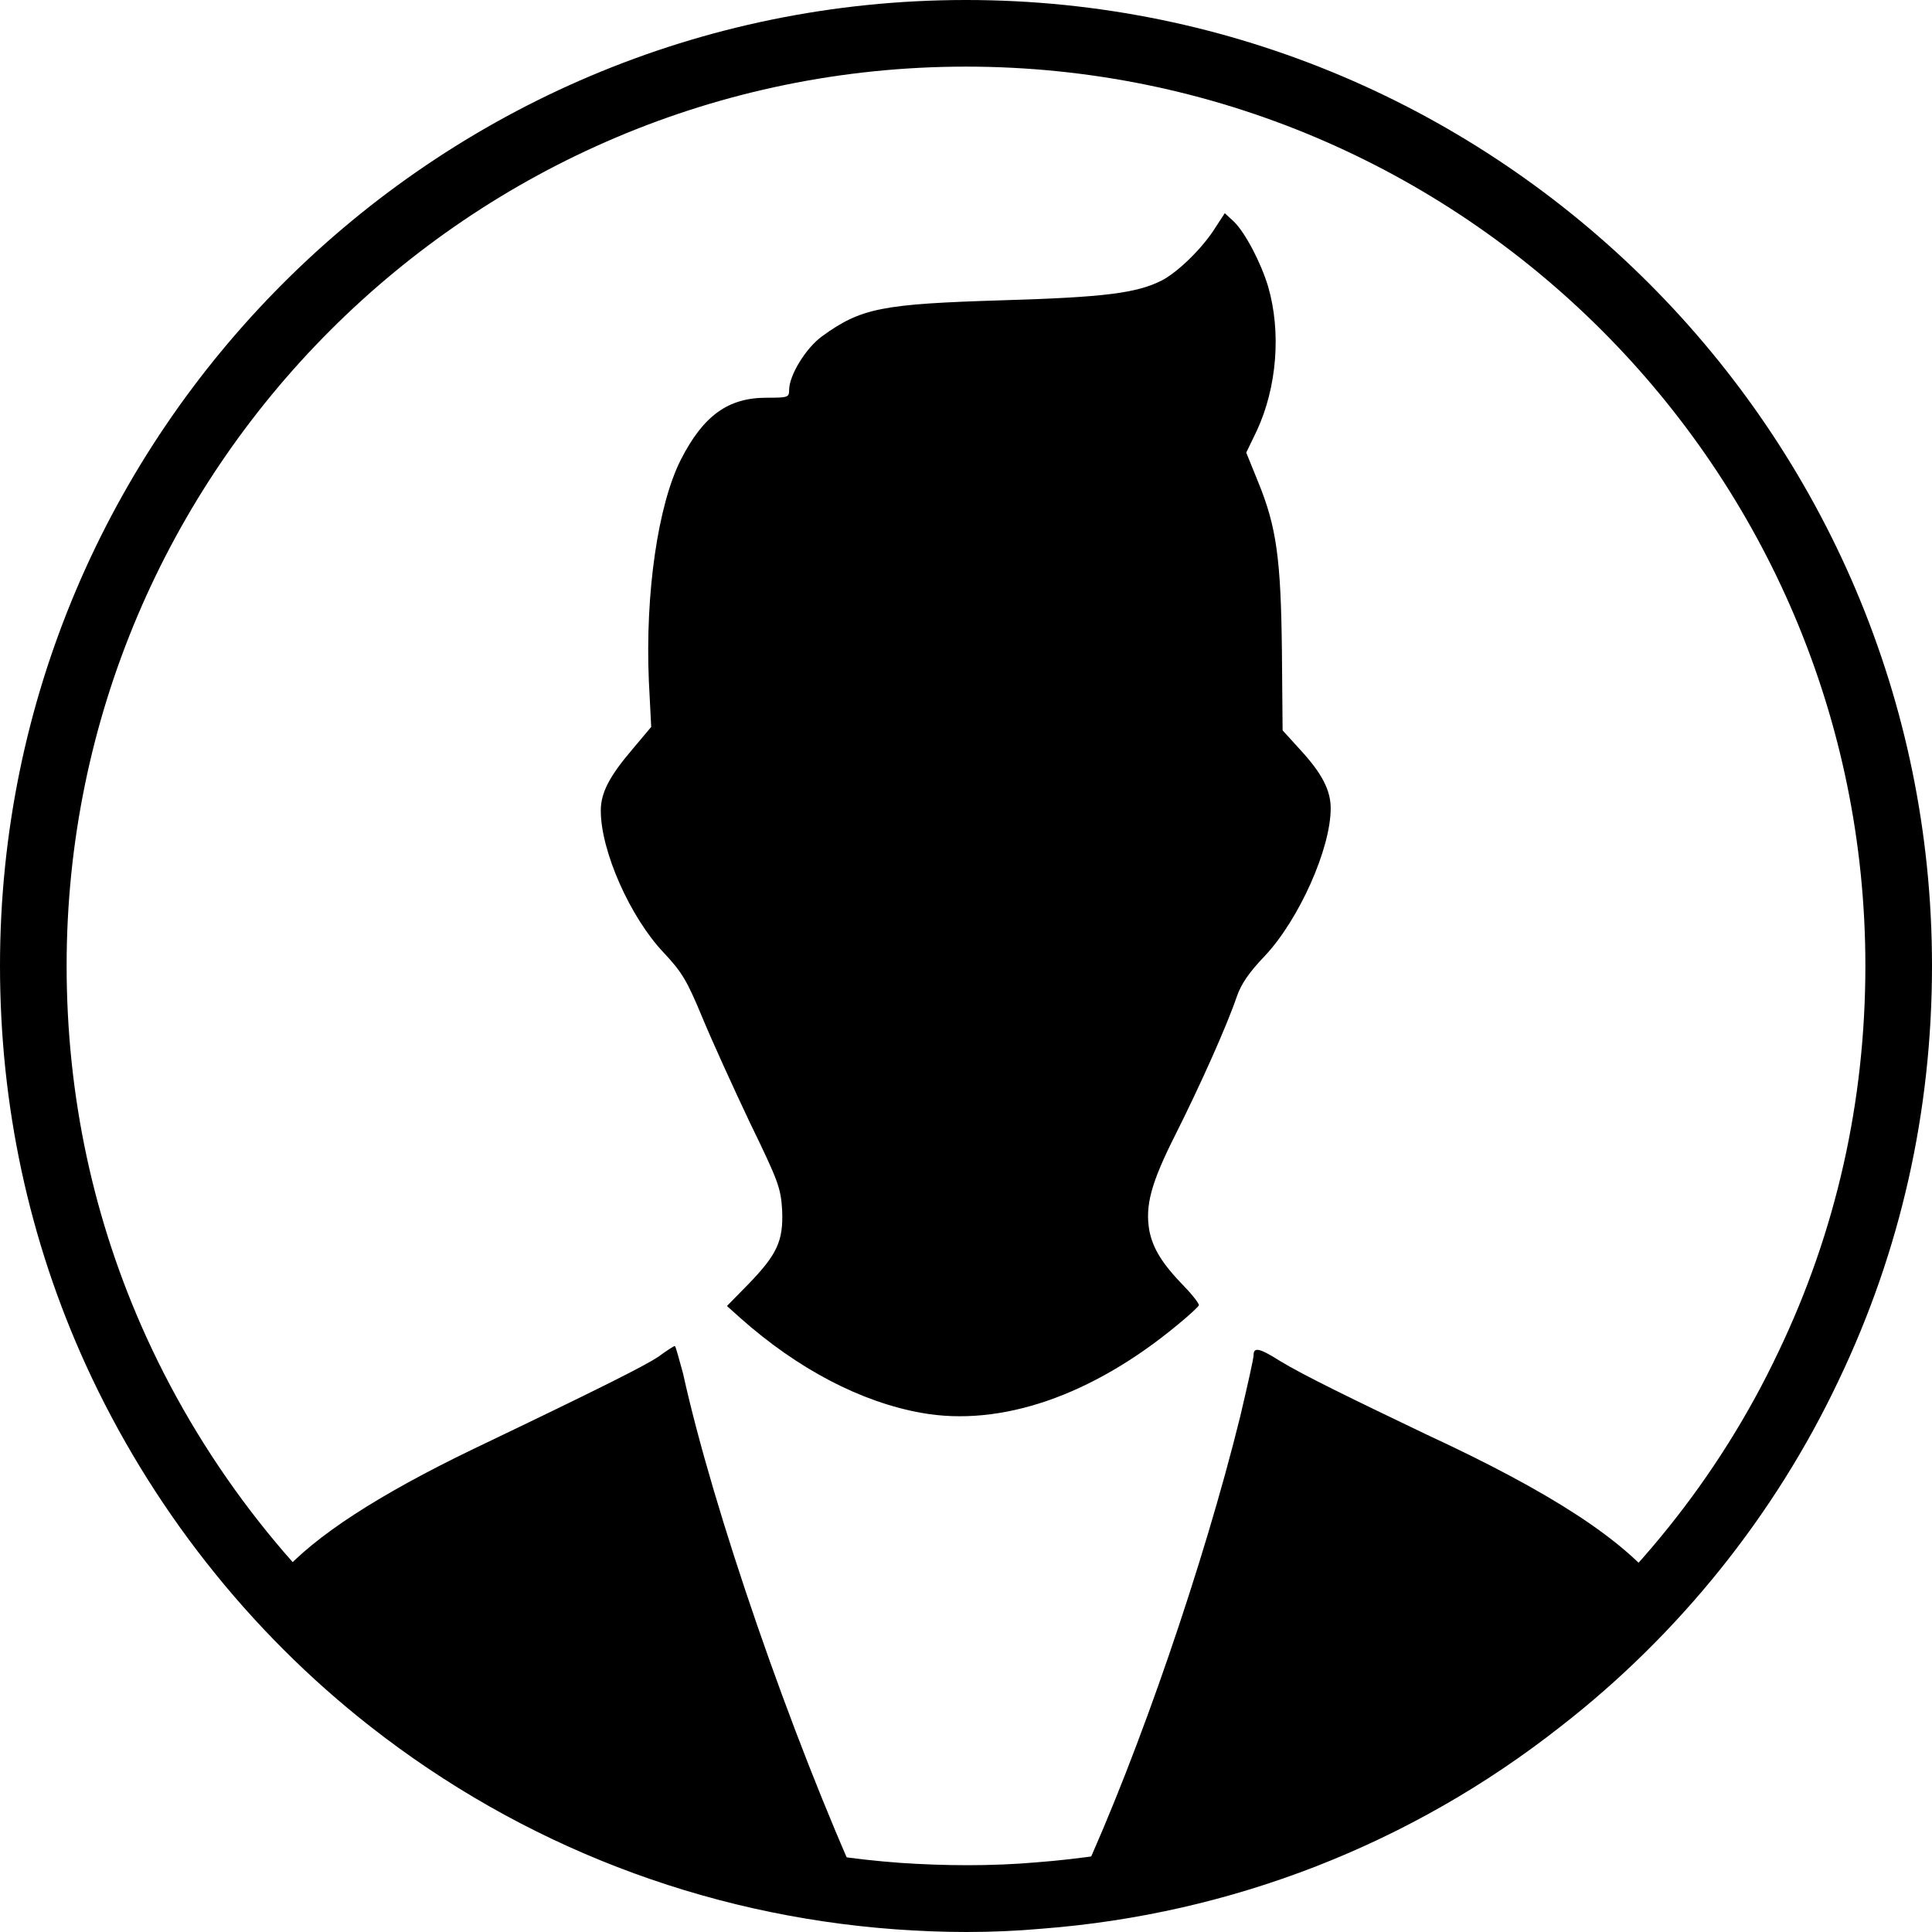 <?xml version="1.0" encoding="utf-8"?>
<!-- Generator: Adobe Illustrator 16.0.0, SVG Export Plug-In . SVG Version: 6.00 Build 0)  -->
<!DOCTYPE svg PUBLIC "-//W3C//DTD SVG 1.1//EN" "http://www.w3.org/Graphics/SVG/1.1/DTD/svg11.dtd">
<svg version="1.1" id="Layer_1" xmlns="http://www.w3.org/2000/svg" xmlns:xlink="http://www.w3.org/1999/xlink" x="0px" y="0px"
	 width="64px" height="64px" viewBox="0 0 64 64" enable-background="new 0 0 64 64" xml:space="preserve">
<g>
	<g>
		<path d="M32,64c-0.782,0-1.58-0.034-2.344-0.089c-6.367-0.467-12.378-2.79-17.389-6.719c-4.029-3.155-7.287-7.298-9.423-11.976
			C0.957,41.075,0,36.625,0,31.99C0,14.351,14.355,0,32,0s32,14.351,32,31.99c0,4.827-1.041,9.451-3.095,13.743
			c-2.108,4.456-5.293,8.422-9.211,11.463c-4.952,3.895-10.899,6.213-17.186,6.695C33.696,63.964,32.855,64,32,64z M32,2.207
			c-16.428,0-29.793,13.361-29.793,29.783c0,4.316,0.89,8.458,2.646,12.312c1.988,4.357,5.022,8.214,8.775,11.152
			c4.665,3.658,10.261,5.822,16.185,6.255c1.479,0.102,3.051,0.112,4.515-0.016c5.862-0.449,11.394-2.607,16.006-6.236
			c3.651-2.835,6.616-6.521,8.578-10.673c1.913-3.995,2.881-8.299,2.881-12.794C61.793,15.568,48.43,2.207,32,2.207z"/>
	</g>
	<g>
		<g>
			<path d="M40.246,7.563c-0.423,0.669-1.225,1.448-1.757,1.726c-0.836,0.423-1.895,0.557-5.27,0.658
				c-4.015,0.123-4.691,0.255-5.985,1.191c-0.537,0.39-1.093,1.292-1.093,1.782c0,0.245-0.045,0.255-0.743,0.255
				c-1.283,0-2.097,0.591-2.843,2.05c-0.759,1.494-1.186,4.433-1.061,7.33l0.078,1.526l-0.599,0.712
				c-0.793,0.927-1.071,1.471-1.071,2.062c0,1.338,0.972,3.532,2.084,4.703c0.612,0.655,0.77,0.922,1.271,2.127
				c0.311,0.755,1.026,2.326,1.582,3.499c0.957,1.969,1.026,2.17,1.071,2.915c0.041,1.016-0.168,1.46-1.14,2.462l-0.689,0.702
				l0.444,0.398c1.905,1.694,4.002,2.787,6.004,3.143c2.621,0.471,5.643-0.566,8.48-2.918c0.369-0.302,0.682-0.591,0.705-0.646
				c0.017-0.044-0.2-0.334-0.483-0.623c-0.734-0.758-1.034-1.247-1.157-1.847c-0.143-0.828,0.045-1.563,0.871-3.198
				c0.823-1.639,1.704-3.609,2.025-4.557c0.146-0.424,0.414-0.814,0.938-1.358c1.126-1.205,2.173-3.543,2.173-4.88
				c0-0.601-0.289-1.159-1.015-1.947l-0.578-0.636l-0.023-2.64c-0.035-3.041-0.177-4.099-0.789-5.593l-0.393-0.968l0.35-0.724
				c0.668-1.438,0.814-3.274,0.374-4.78c-0.232-0.777-0.754-1.78-1.133-2.148l-0.302-0.279L40.246,7.563z"/>
		</g>
		<g>
			<path d="M28.569,62.709c-5.853-0.655-11.226-2.936-15.621-6.386c-1.444-1.131-2.765-2.369-3.983-3.741
				c0.121-0.153,0.222-0.292,0.343-0.429c1.114-1.268,3.243-2.643,6.368-4.151c4.412-2.112,5.648-2.745,6.127-3.054
				c0.276-0.206,0.518-0.359,0.549-0.359c0.035,0,0.136,0.426,0.274,0.906C23.623,50.025,26.198,57.474,28.569,62.709z"/>
		</g>
		<g>
			<path d="M55.018,52.582c-1.219,1.372-2.557,2.627-4,3.741c-4.36,3.416-9.627,5.679-15.395,6.352
				c0.066-0.139,0.138-0.311,0.205-0.466c1.904-4.15,4.052-10.415,5.252-15.271c0.238-1.013,0.446-1.923,0.446-2.043
				c0-0.271,0.172-0.257,0.875,0.189c0.788,0.481,2.456,1.288,4.857,2.438C51.362,49.424,53.799,51.005,55.018,52.582z"/>
		</g>
	</g>
</g>
</svg>
